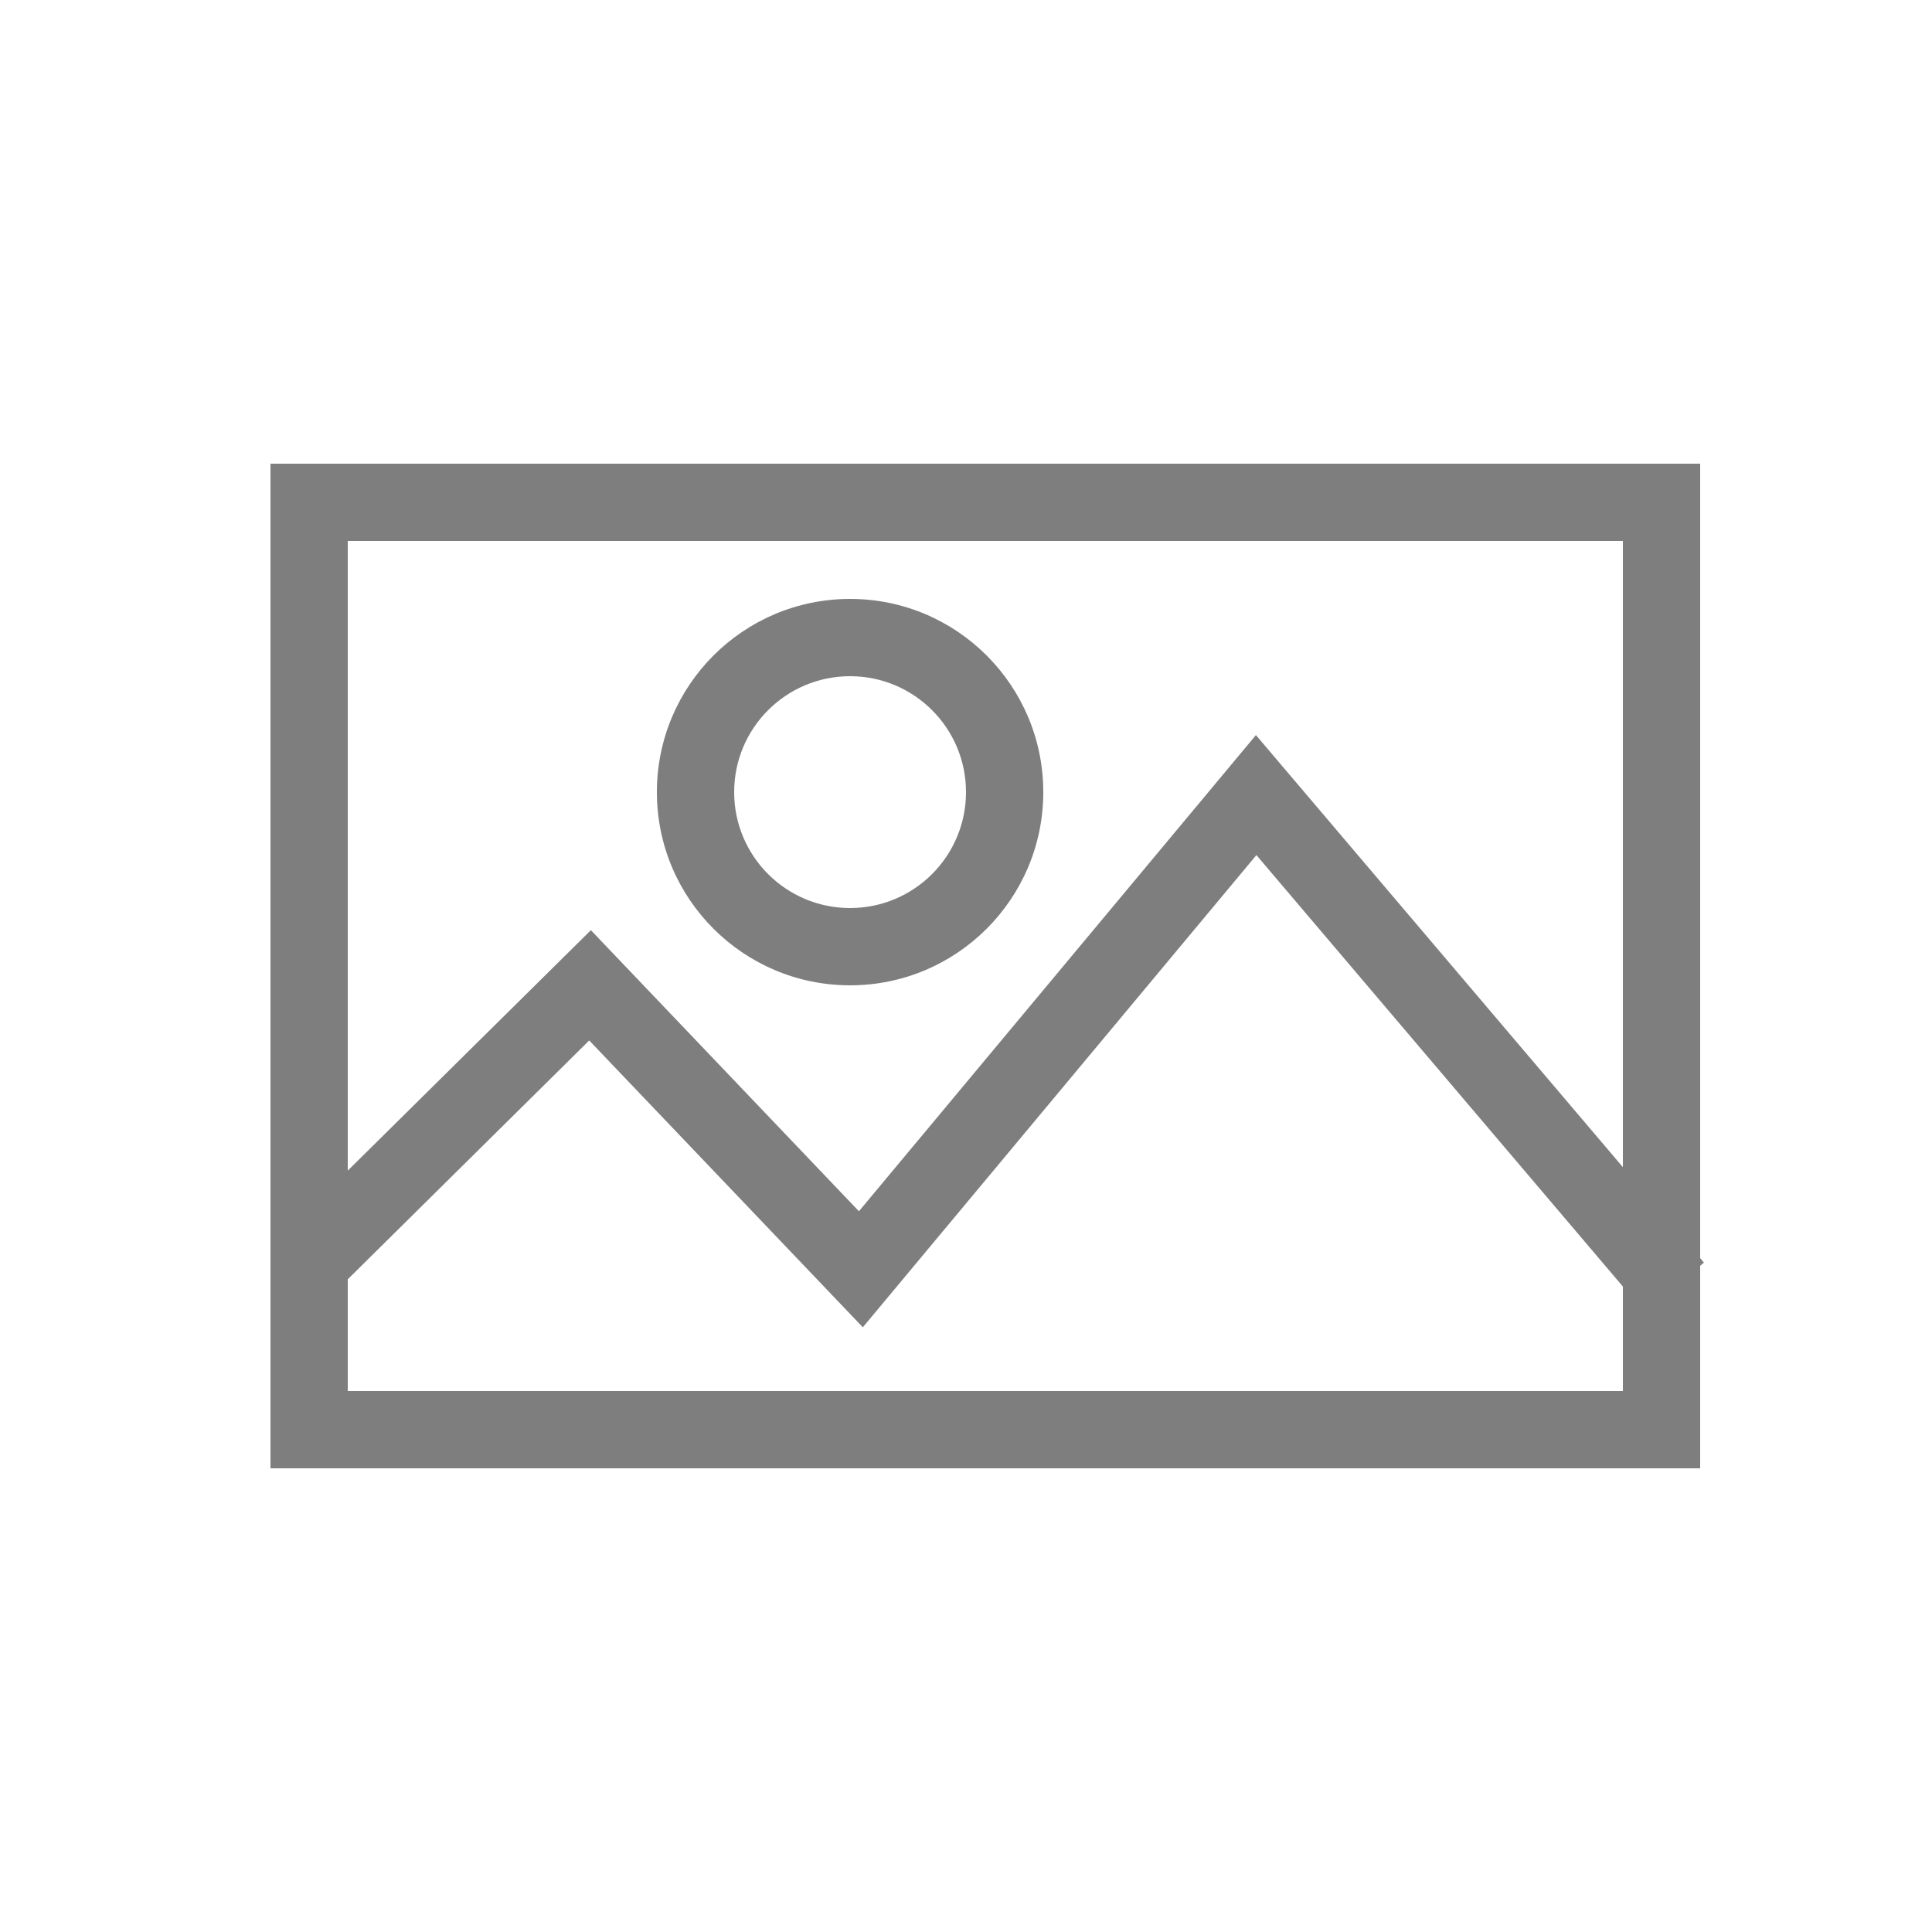 <?xml version="1.0" encoding="UTF-8"?>
<svg width="50px" height="50px" viewBox="0 0 50 50" version="1.1" xmlns="http://www.w3.org/2000/svg" xmlns:xlink="http://www.w3.org/1999/xlink">
    <title>startWithTem</title>
    <g id="startWithTem" stroke="none" stroke-width="1" fill="none" fill-rule="evenodd">
        <g id="Group" transform="translate(7, 12)" fill="#7F7E7E" fill-rule="nonzero">
            <path d="M37,0 L37,26 L0,26 L0,0 L37,0 Z M35,2 L2,2 L2,24 L35,24 L35,2 Z" id="Rectangle"></path>
            <path d="M15,3.5 C17.761,3.5 20,5.739 20,8.5 C20,11.261 17.761,13.5 15,13.5 C12.239,13.5 10,11.261 10,8.5 C10,5.739 12.239,3.5 15,3.5 Z M15,5.5 C13.343,5.5 12,6.843 12,8.5 C12,10.157 13.343,11.5 15,11.5 C16.657,11.5 18,10.157 18,8.5 C18,6.843 16.657,5.5 15,5.5 Z" id="Oval"></path>
            <polygon id="Path" points="15.229 19.347 25.503 7.024 37.097 20.675 35.573 21.97 25.516 10.13 15.33 22.35 8.249 14.927 1.543 21.56 0.137 20.138 8.292 12.073"></polygon>
        </g>
    </g>
</svg>